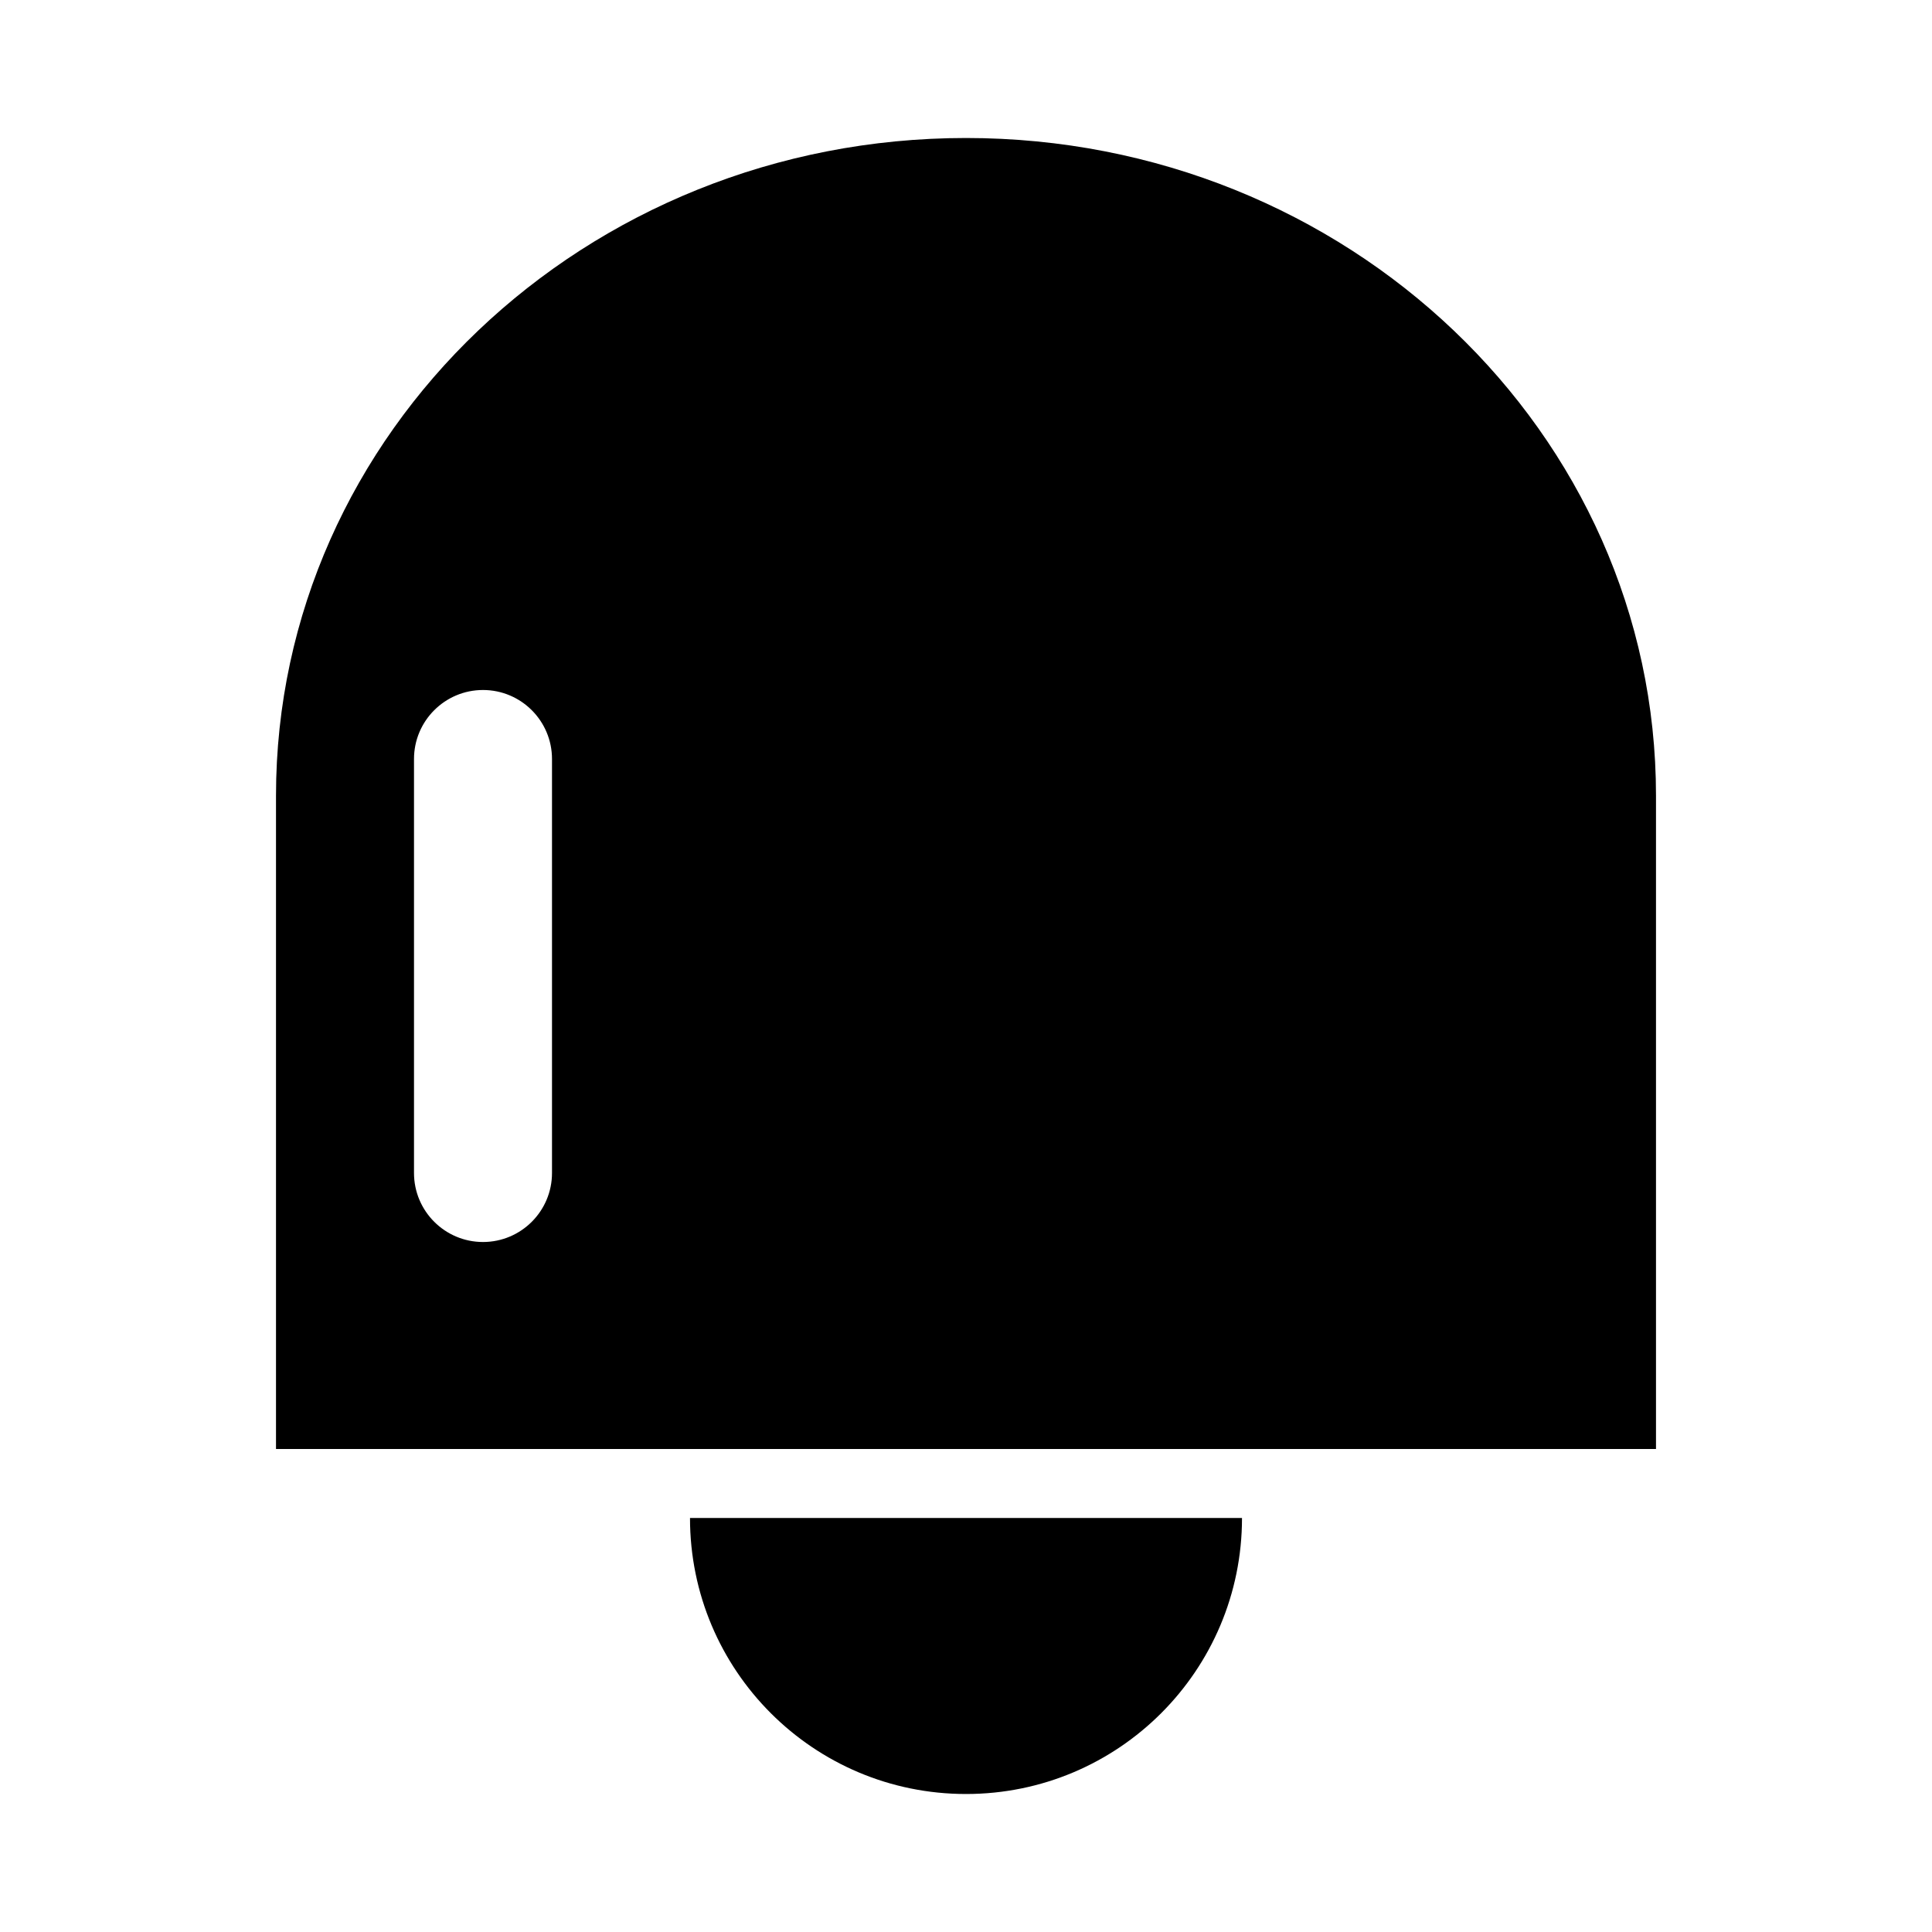 <svg xmlns="http://www.w3.org/2000/svg" xmlns:xlink="http://www.w3.org/1999/xlink" width="14" height="14" viewBox="0 0 14 14" fill="none">
<path   fill-rule="evenodd"  fill="currentColor"  d="M2 5.766L2 10.5L12 10.5L12 5.766C12 3.134 9.761 1 7 1C4.239 1 2 3.134 2 5.766ZM4 5.5C4 5.224 3.776 5 3.5 5C3.224 5 3 5.224 3 5.5L3 8.5C3 8.776 3.224 9 3.5 9C3.776 9 4 8.776 4 8.5L4 5.5ZM9 11C9 12.105 8.105 13 7 13C5.895 13 5 12.105 5 11L9 11Z">
</path>
</svg>
